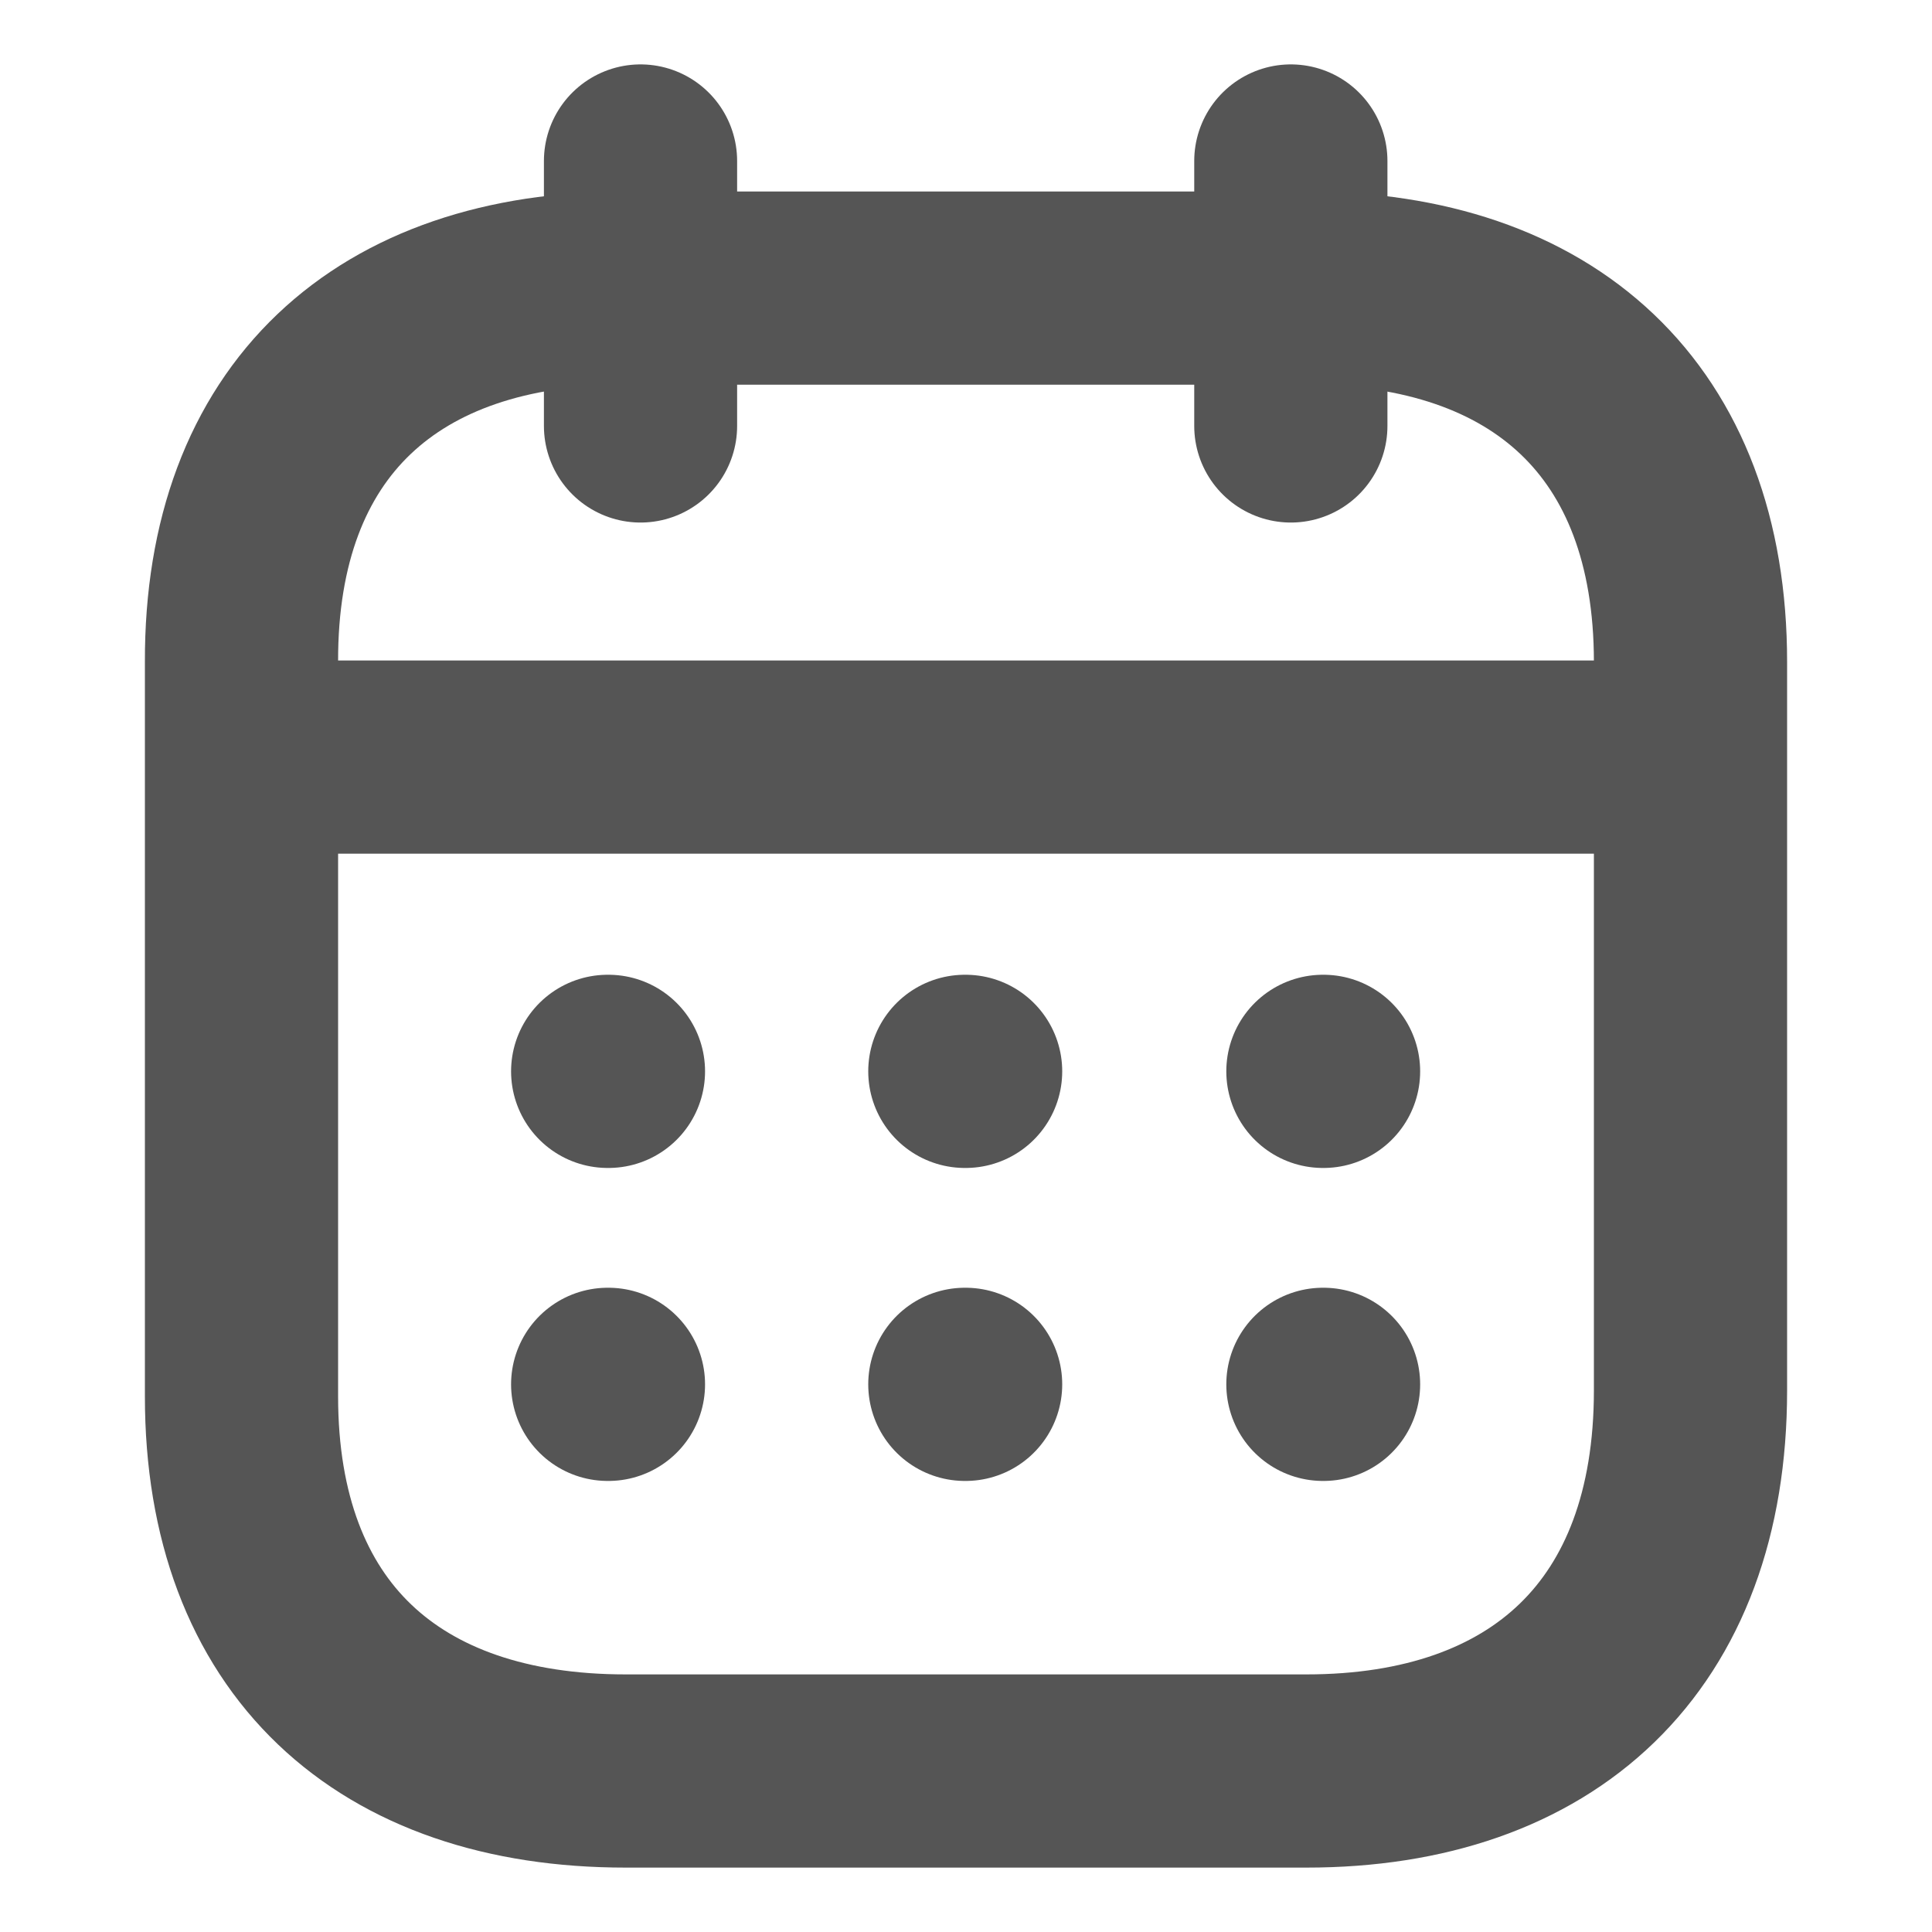 <svg width="15" height="15" viewBox="0 0 15 15" fill="none" xmlns="http://www.w3.org/2000/svg">
<path d="M13.067 5.878H1.927" stroke="#555555" stroke-width="1.5" stroke-linecap="round" stroke-linejoin="round"/>
<path d="M4.724 8.318H4.718" stroke="#555555" stroke-width="1.5" stroke-linecap="round" stroke-linejoin="round"/>
<path d="M7.497 8.318H7.491" stroke="#555555" stroke-width="1.5" stroke-linecap="round" stroke-linejoin="round"/>
<path d="M10.276 8.318H10.271" stroke="#555555" stroke-width="1.5" stroke-linecap="round" stroke-linejoin="round"/>
<path d="M4.724 10.748H4.718" stroke="#555555" stroke-width="1.5" stroke-linecap="round" stroke-linejoin="round"/>
<path d="M7.497 10.748H7.491" stroke="#555555" stroke-width="1.5" stroke-linecap="round" stroke-linejoin="round"/>
<path d="M10.276 10.748H10.271" stroke="#555555" stroke-width="1.5" stroke-linecap="round" stroke-linejoin="round"/>
<path d="M4.973 1.25V3.307" stroke="#555555" stroke-width="1.5" stroke-linecap="round" stroke-linejoin="round"/>
<path d="M10.022 1.25V3.307" stroke="#555555" stroke-width="1.5" stroke-linecap="round" stroke-linejoin="round"/>
<path fill-rule="evenodd" clip-rule="evenodd" d="M4.851 2.237H10.143C11.979 2.237 13.125 3.259 13.125 5.139V10.795C13.125 12.704 11.979 13.75 10.143 13.75H4.857C3.016 13.75 1.875 12.721 1.875 10.842V5.139C1.869 3.259 3.01 2.237 4.851 2.237Z" stroke="#555555" stroke-width="1.5" stroke-linecap="round" stroke-linejoin="round"/>
</svg>
